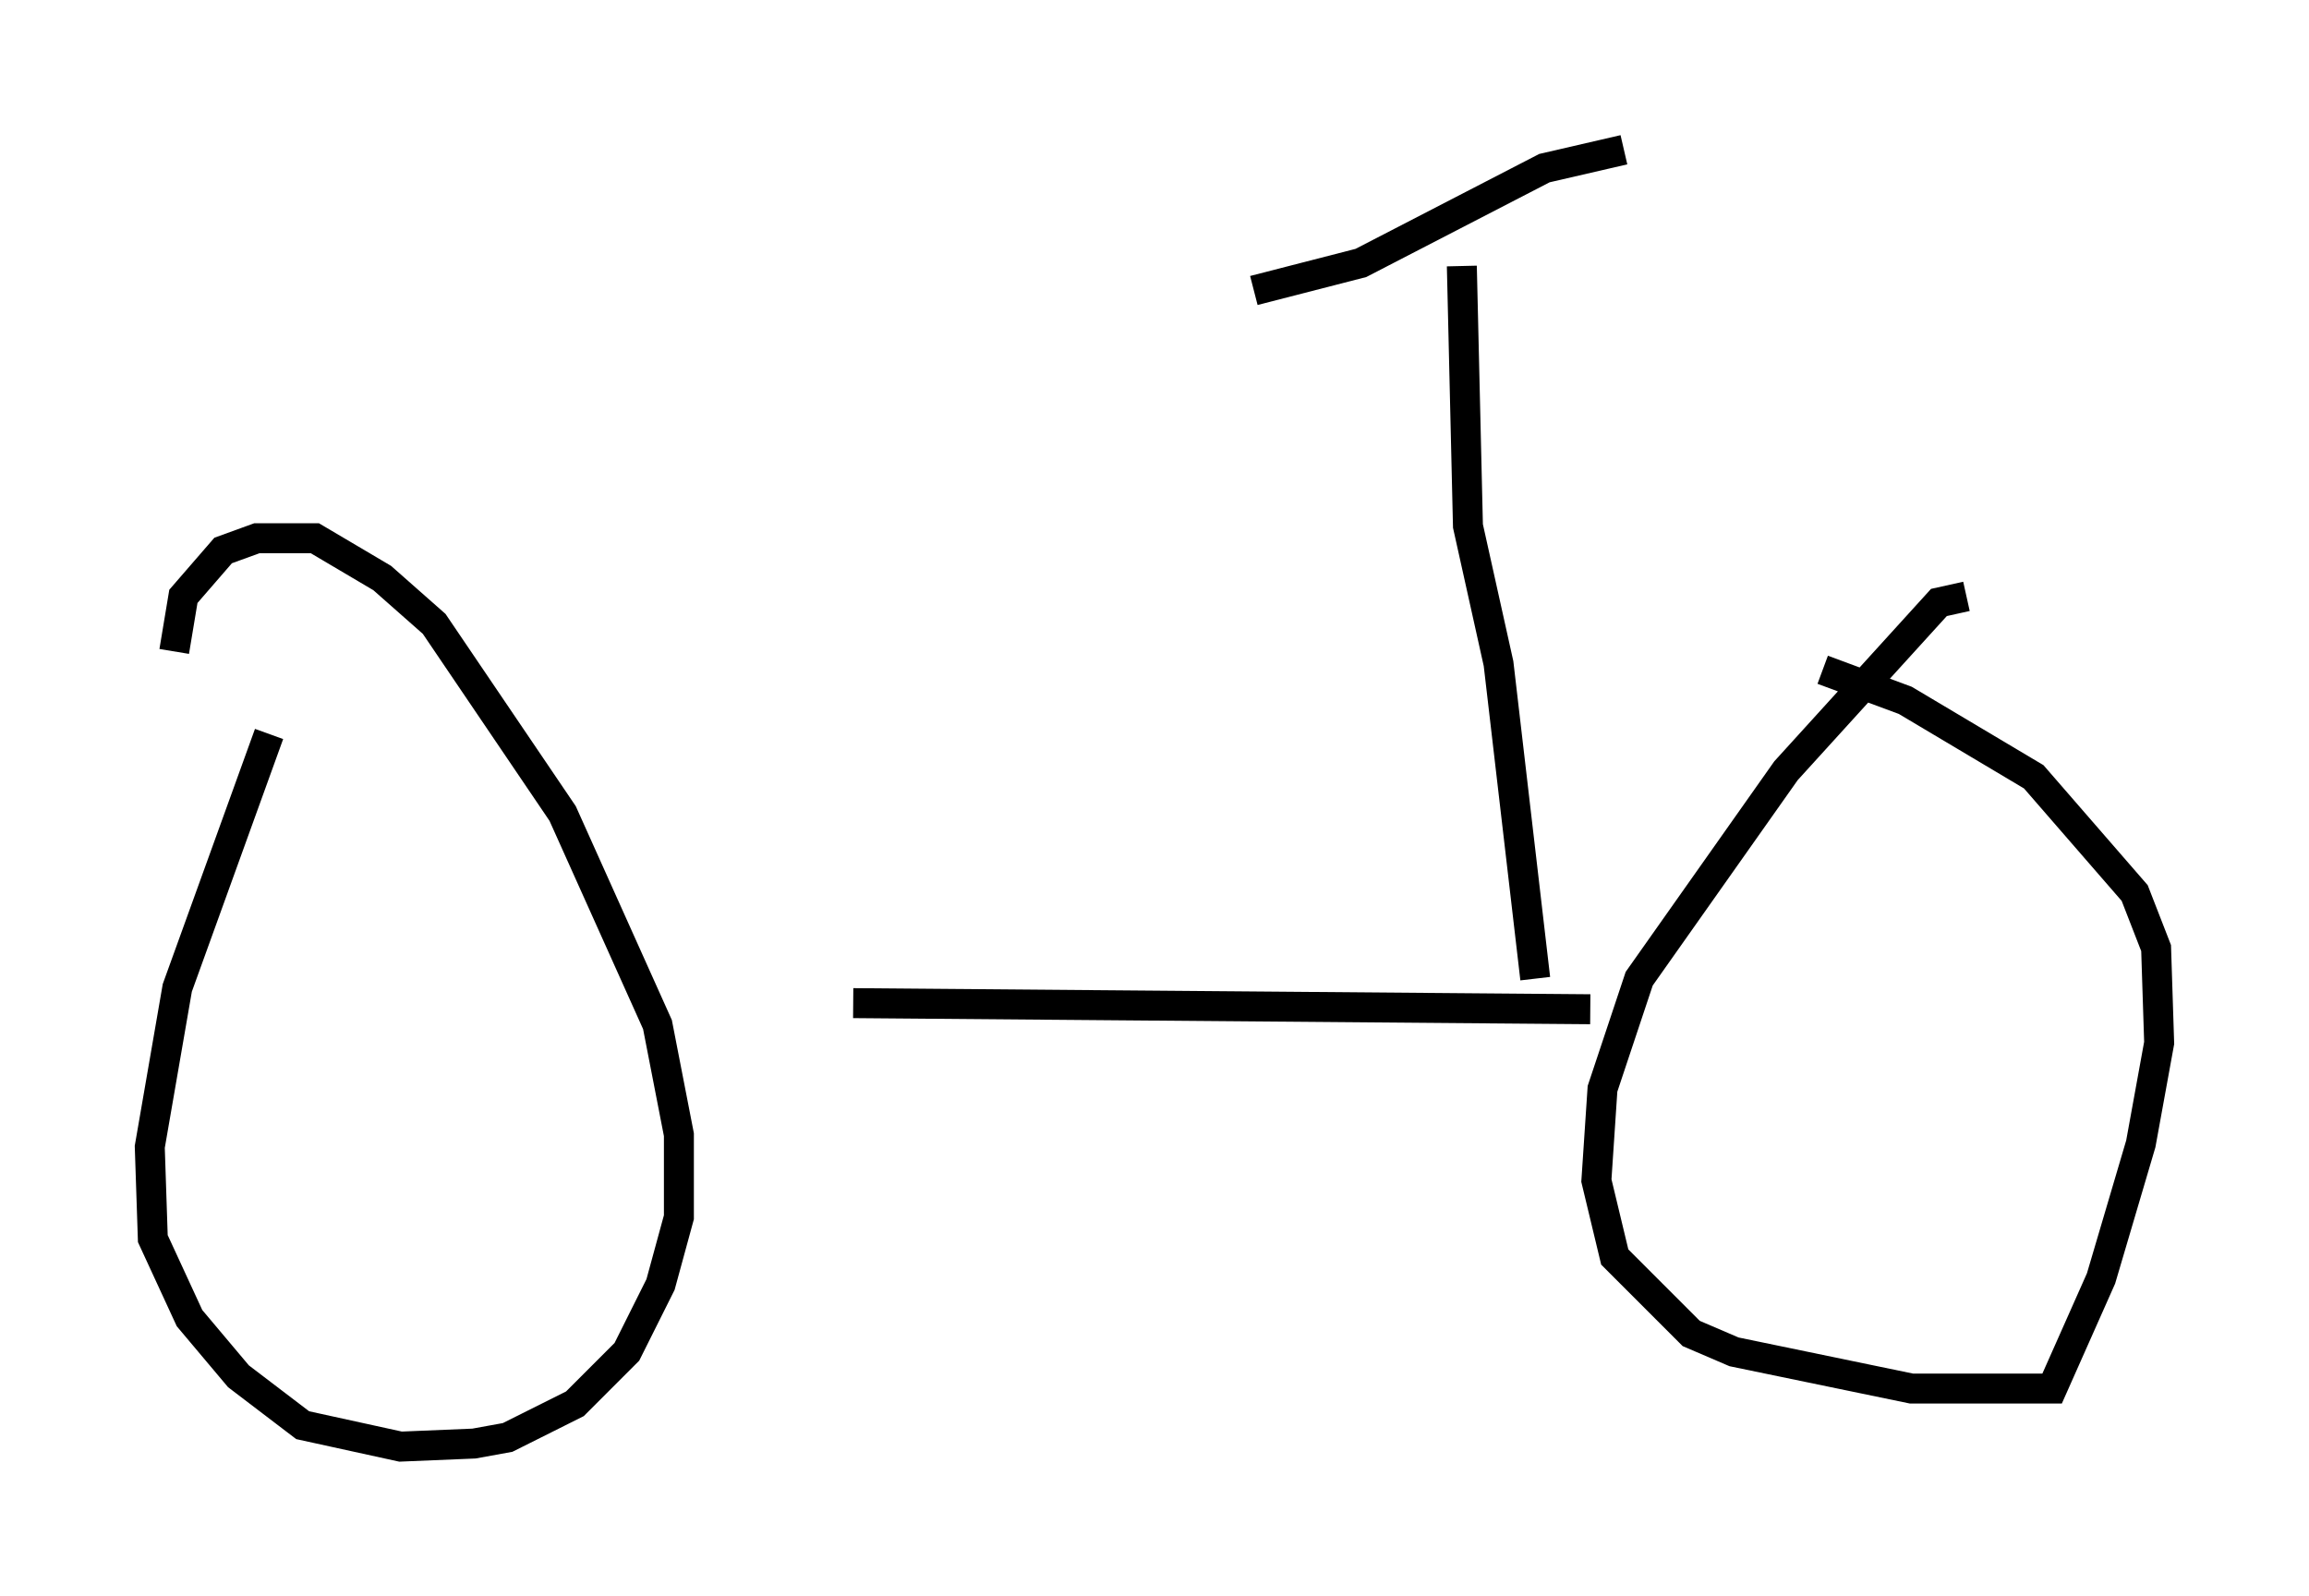 <?xml version="1.0" encoding="utf-8" ?>
<svg baseProfile="full" height="53.284" version="1.1" width="77.069" xmlns="http://www.w3.org/2000/svg" xmlns:ev="http://www.w3.org/2001/xml-events" xmlns:xlink="http://www.w3.org/1999/xlink"><defs /><rect fill="white" height="53.284" width="77.069" x="0" y="0" /><path d="M12.146, 18.475 m-3.165, 6.023 l-3.063, 8.473 -0.919, 5.308 l0.102, 3.063 1.225, 2.654 l1.633, 1.94 2.144, 1.633 l3.267, 0.715 2.45, -0.102 l1.123, -0.204 2.246, -1.123 l1.735, -1.735 1.123, -2.246 l0.613, -2.246 0.0, -2.756 l-0.715, -3.675 -3.165, -7.044 l-4.288, -6.329 -1.735, -1.531 l-2.246, -1.327 -1.94, 0.0 l-1.123, 0.408 -1.327, 1.531 l-0.306, 1.838 m59.821, -1.838 l-0.919, 0.204 -5.104, 5.615 l-4.9, 6.942 -1.225, 3.675 l-0.204, 3.063 0.613, 2.552 l2.552, 2.552 1.429, 0.613 l5.921, 1.225 4.696, 0.0 l1.633, -3.675 1.327, -4.492 l0.613, -3.369 -0.102, -3.165 l-0.715, -1.838 -3.369, -3.879 l-4.288, -2.552 -2.756, -1.021 m-7.758, 11.331 l-24.602, -0.204 m22.765, -0.817 l-1.225, -10.515 -1.021, -4.594 l-0.204, -8.677 m-6.942, 0.817 l3.573, -0.919 6.125, -3.165 l2.654, -0.613 " fill="none" stroke="black" stroke-width="1" /></svg>